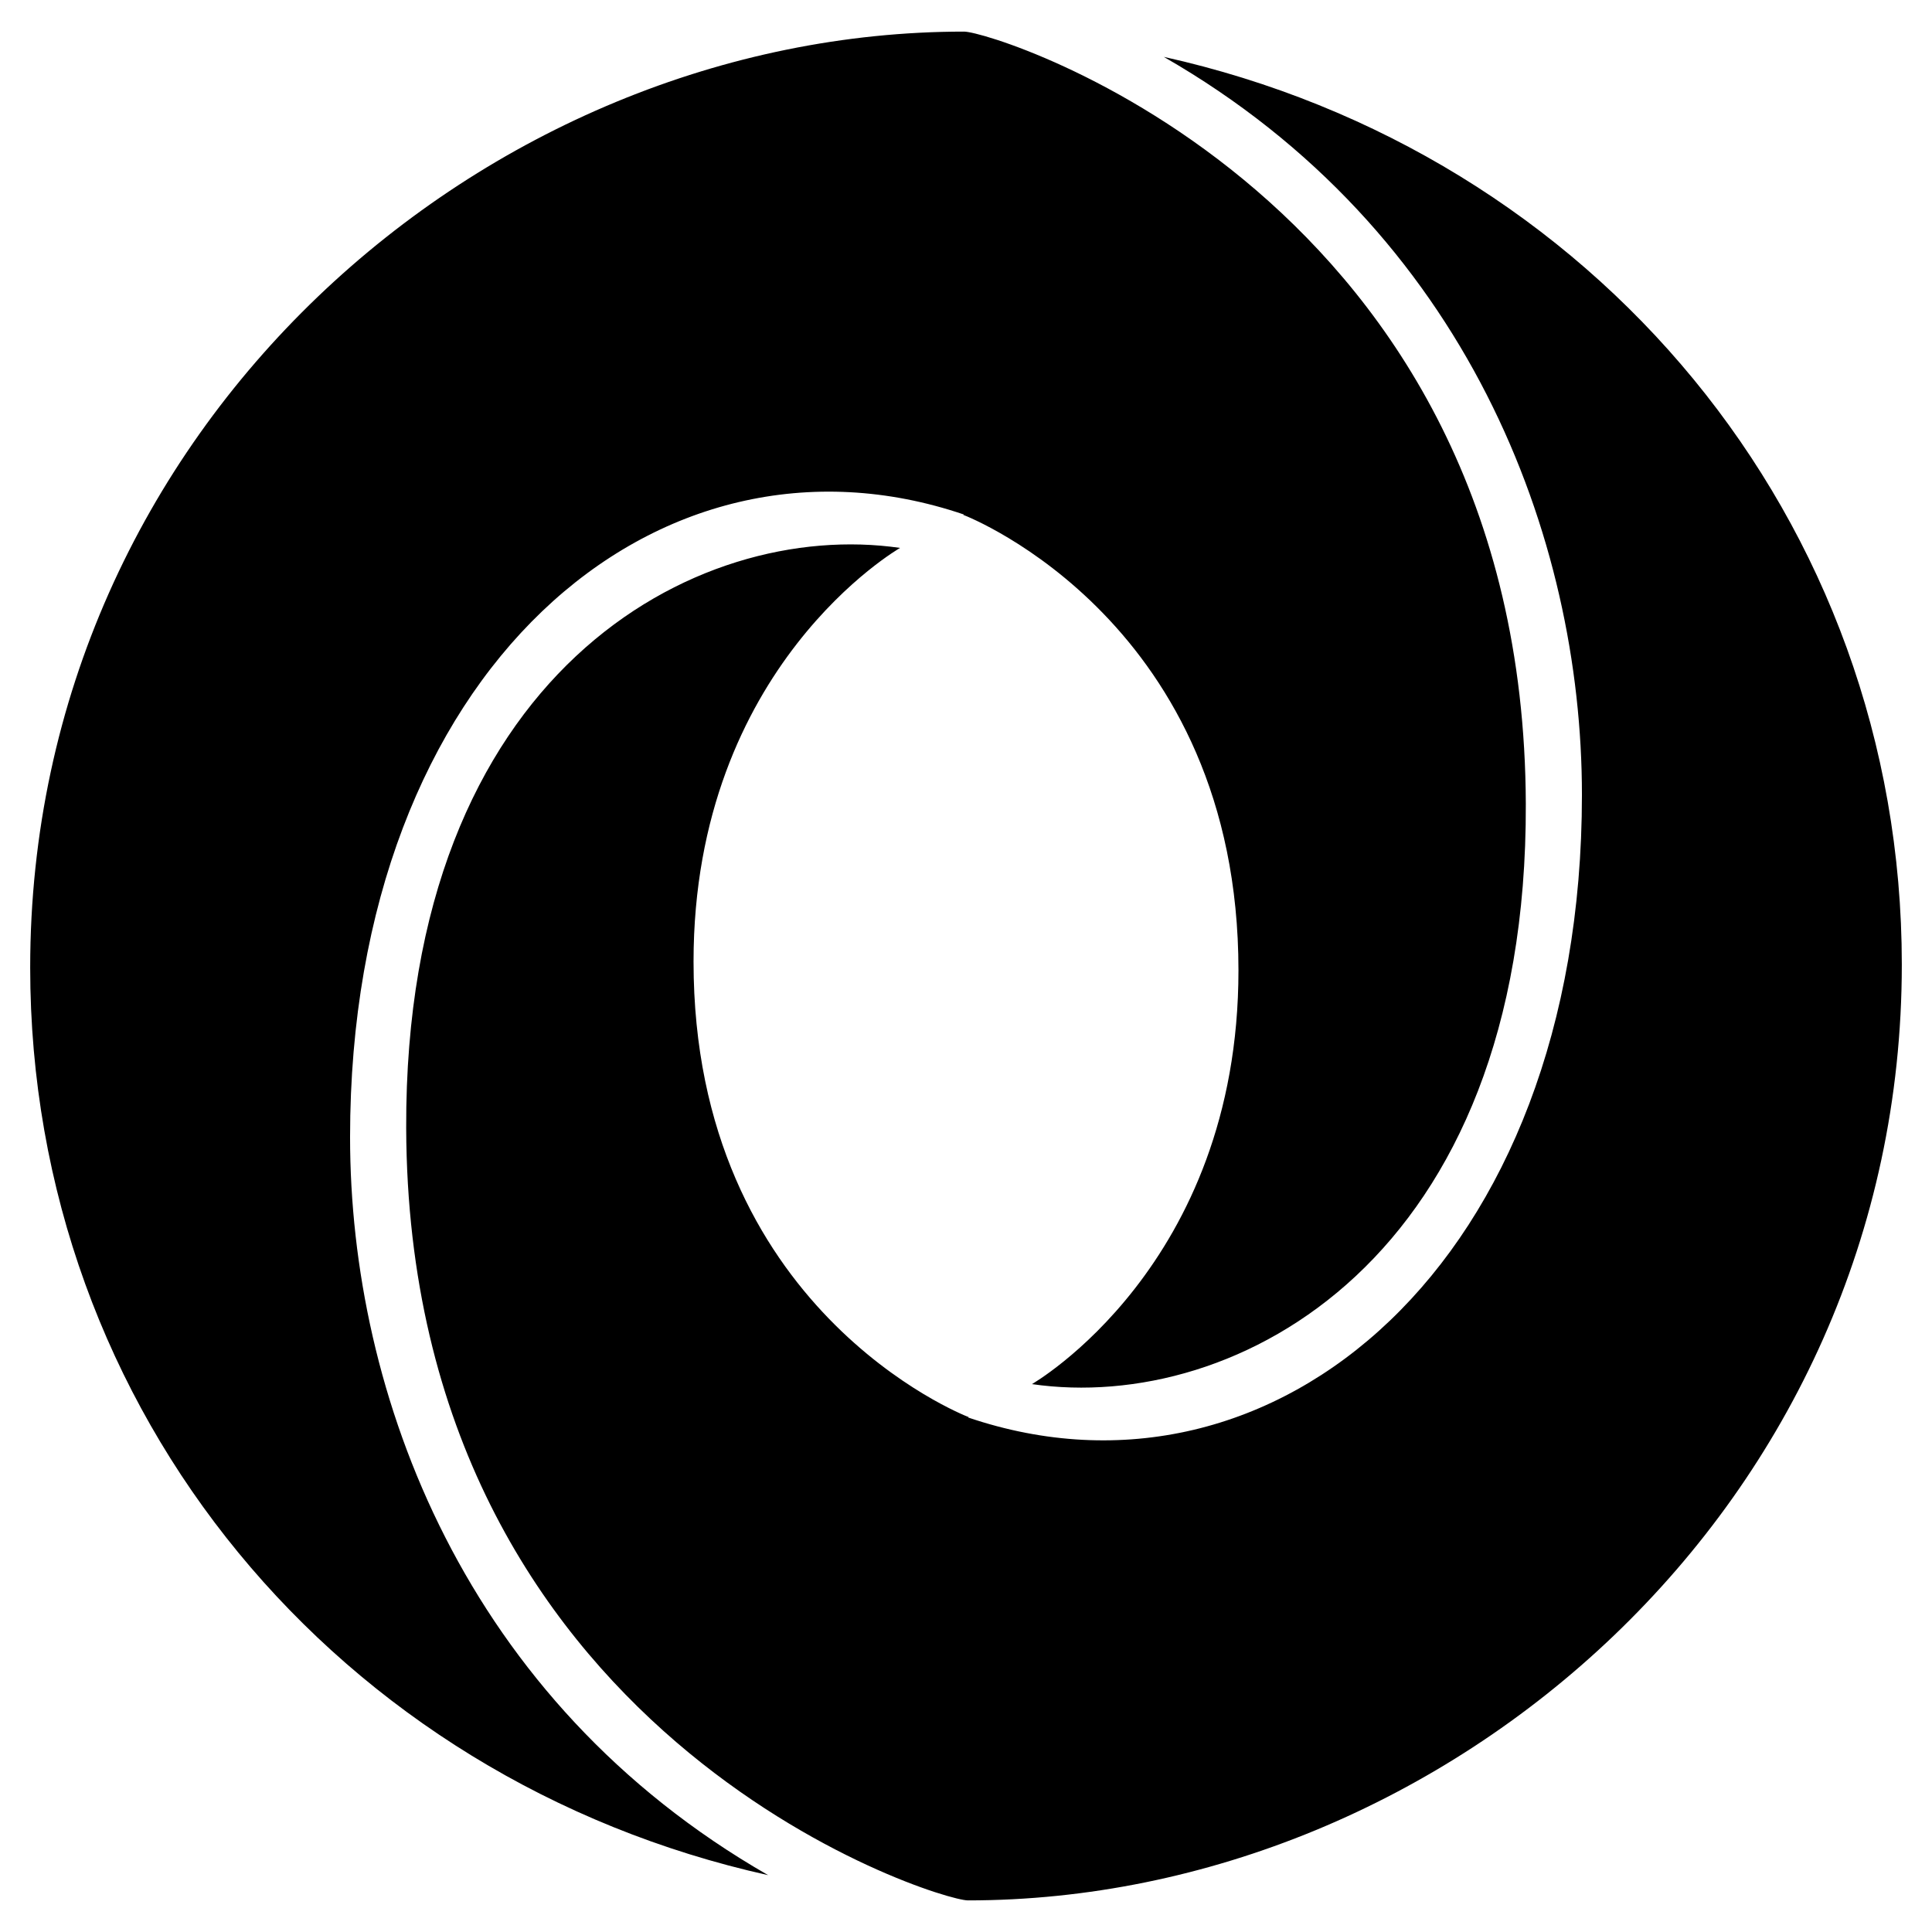 <svg xmlns="http://www.w3.org/2000/svg" viewBox="0 0 128 128"><path d="M63.873 2.094C32.183 2.094 2 28.276 2 64.098c0 29.51 20.472 53.82 48.893 60.136-20.105-11.533-27.7-31.84-27.7-48.894 0-30.99 20.362-48.15 40.668-41.252h.002v.002h-.002l-.048.02.015.005c.37.137 18.223 7.176 18.223 30.174 0 19.604-13.69 27.408-13.682 27.412 13.513 1.963 32.824-8.263 32.72-38.443-.137-40.23-35.138-51.164-37.216-51.164zm13.232 1.674C97.21 15.3 104.807 35.606 104.807 52.66c0 30.99-20.362 48.151-40.668 41.252h-.002v-.002h.002l.049-.02-.016-.005c-.37-.137-18.223-7.176-18.223-30.174 0-19.604 13.69-27.407 13.682-27.41-13.512-1.964-32.824 8.261-32.72 38.441.137 40.23 35.138 51.164 37.216 51.164 31.69 0 61.873-26.182 61.873-62.004 0-29.51-20.473-53.818-48.895-60.134z"/></svg>